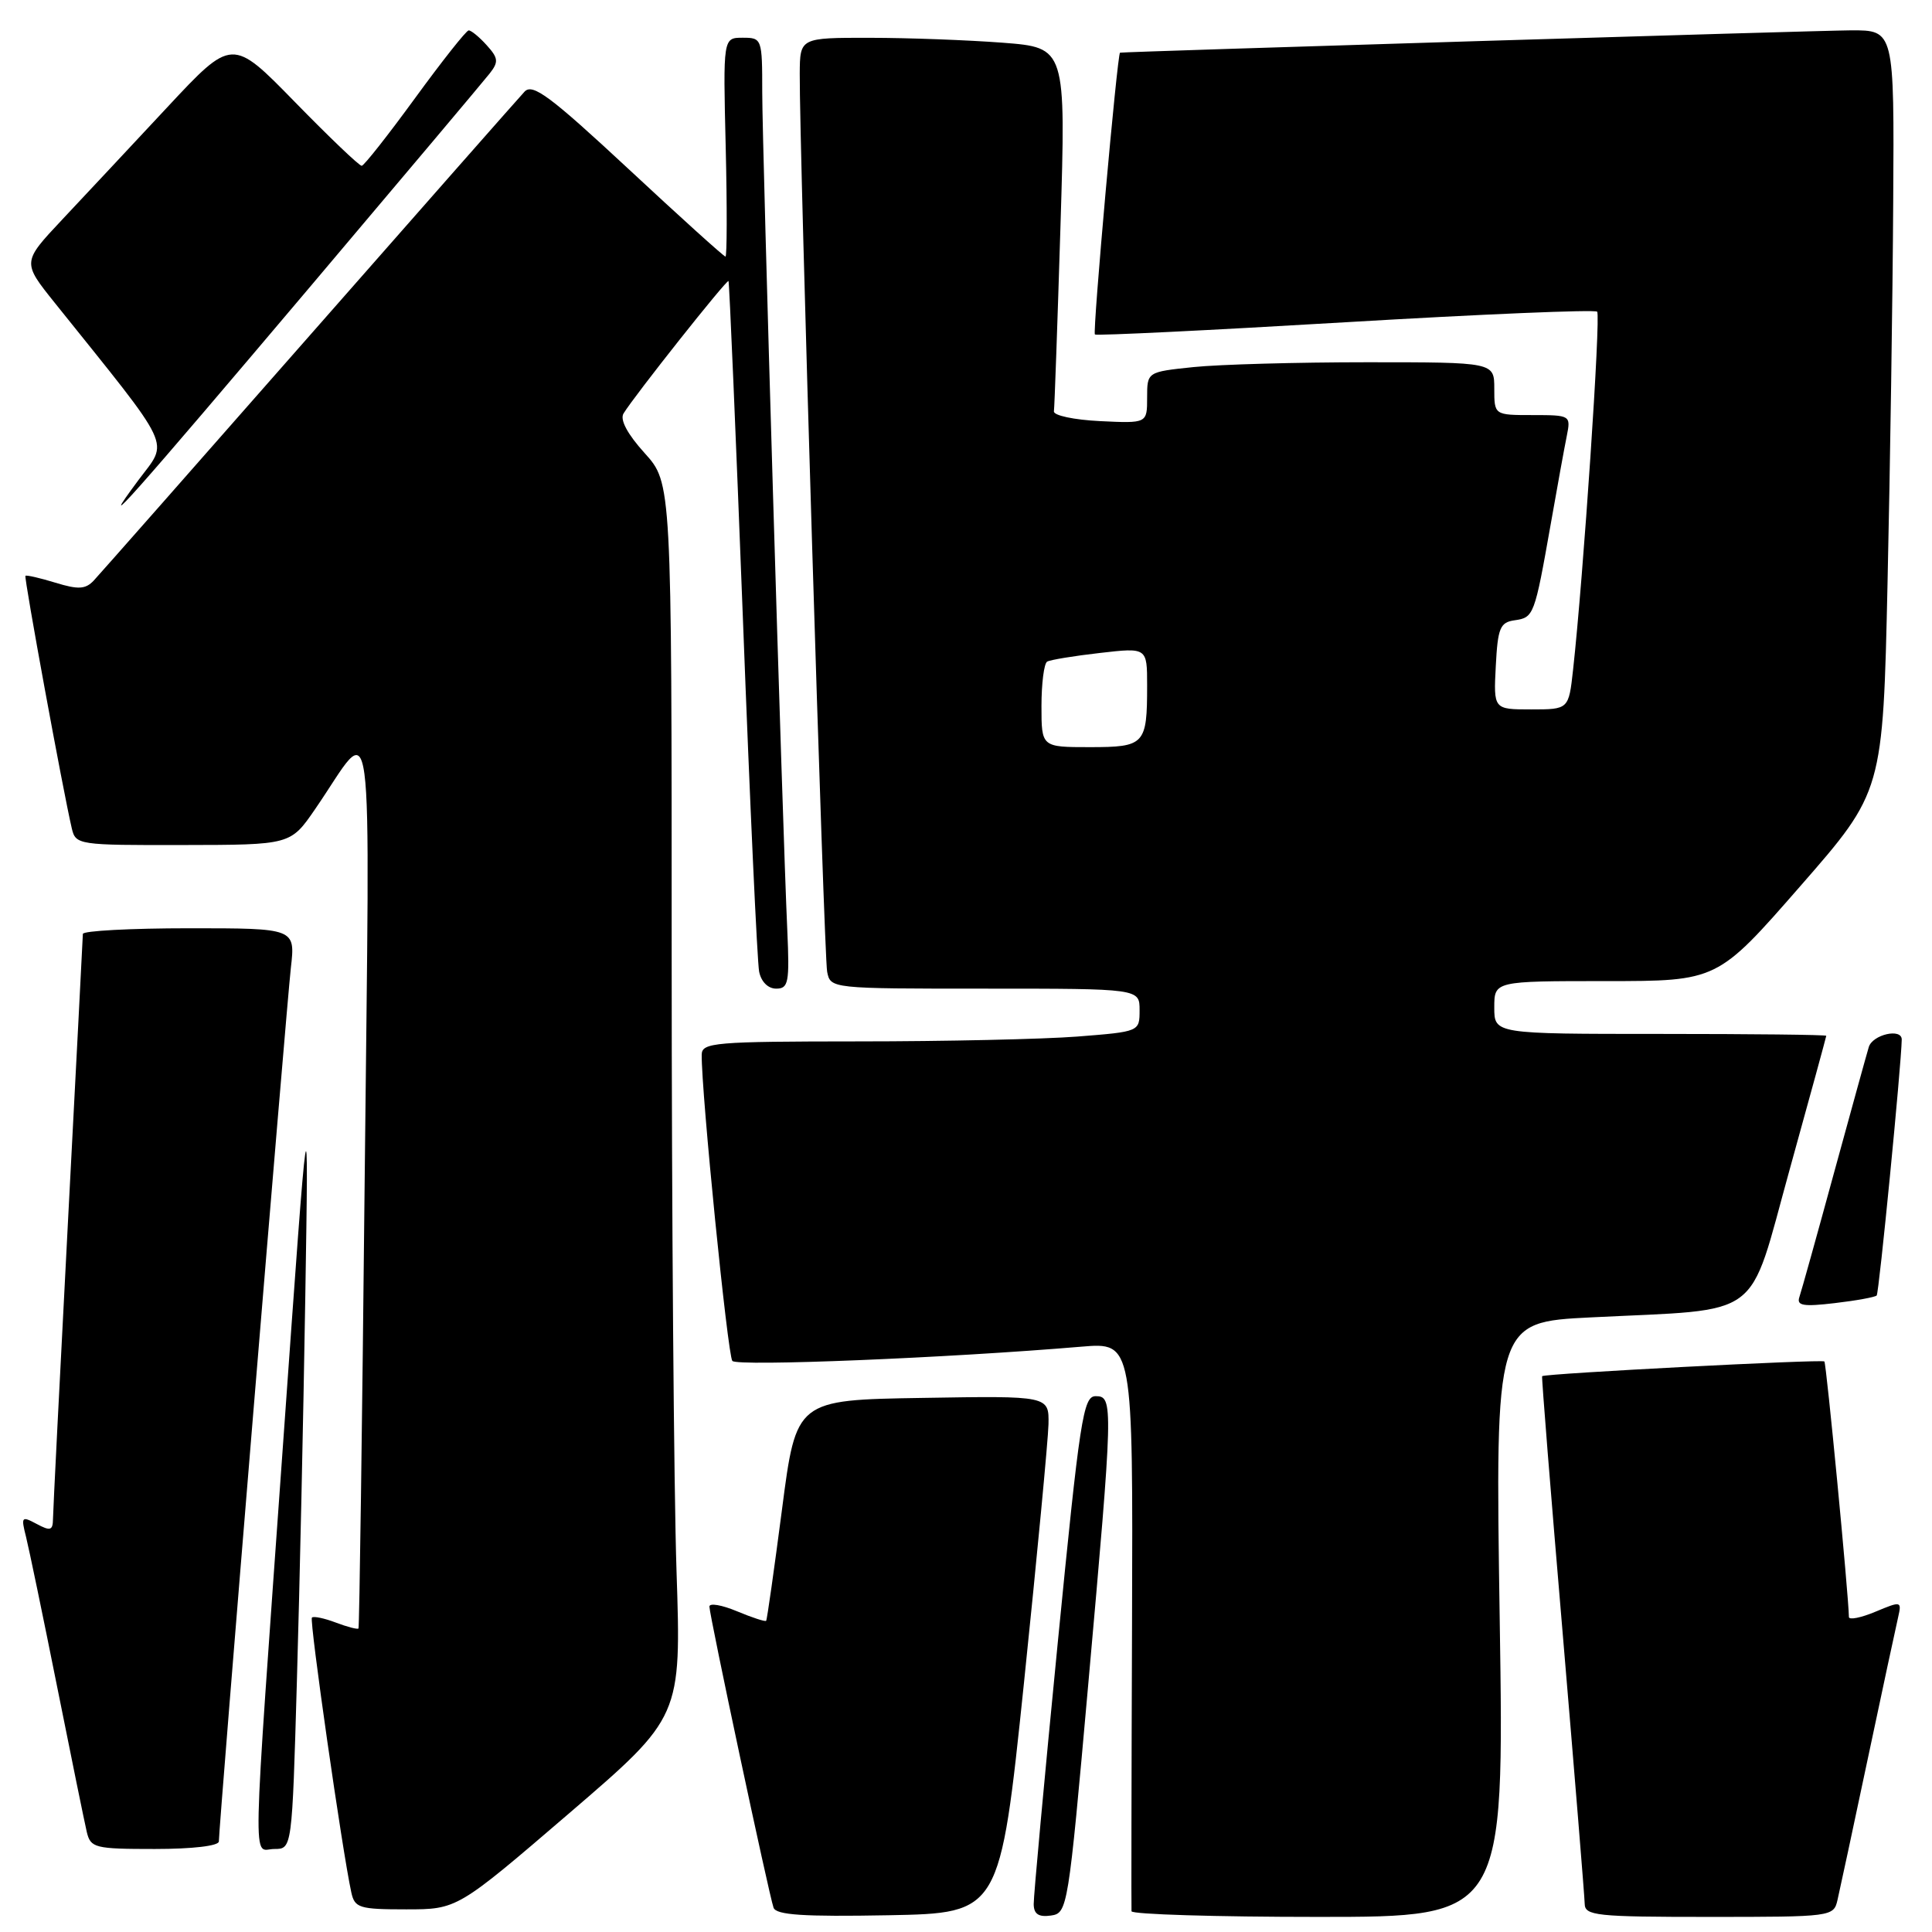 <?xml version="1.0" encoding="UTF-8" standalone="no"?>
<!DOCTYPE svg PUBLIC "-//W3C//DTD SVG 1.1//EN" "http://www.w3.org/Graphics/SVG/1.1/DTD/svg11.dtd" >
<svg xmlns="http://www.w3.org/2000/svg" xmlns:xlink="http://www.w3.org/1999/xlink" version="1.1" viewBox="0 0 256 256">
 <g >
 <path fill="currentColor"
d=" M 135.68 223.00 C 137.42 206.22 138.88 190.80 138.93 188.73 C 139.00 184.95 139.00 184.95 122.25 185.23 C 105.50 185.50 105.50 185.50 103.62 200.00 C 102.58 207.97 101.64 214.62 101.52 214.76 C 101.40 214.91 99.66 214.34 97.65 213.50 C 95.64 212.66 94.00 212.38 94.00 212.88 C 94.00 214.02 101.89 251.07 102.50 252.78 C 102.85 253.75 106.45 253.99 117.73 253.78 C 132.50 253.50 132.50 253.50 135.68 223.00 Z  M 144.17 223.50 C 147.52 185.94 147.54 185.00 145.18 185.00 C 143.53 185.00 143.08 187.96 140.15 217.75 C 138.38 235.76 136.95 251.32 136.97 252.32 C 136.99 253.63 137.63 254.05 139.25 253.82 C 141.46 253.51 141.55 252.92 144.17 223.50 Z  M 198.72 214.60 C 198.12 175.19 198.12 175.19 210.81 174.56 C 233.94 173.40 231.53 175.19 237.13 155.00 C 239.80 145.38 241.98 137.39 241.99 137.25 C 242.00 137.11 232.10 137.00 220.00 137.00 C 198.00 137.00 198.00 137.00 198.00 133.50 C 198.00 130.00 198.00 130.00 212.78 130.00 C 227.56 130.00 227.56 130.00 238.53 117.44 C 249.50 104.89 249.50 104.89 250.11 77.19 C 250.45 61.96 250.79 39.26 250.86 26.75 C 251.00 4.00 251.00 4.00 245.25 4.02 C 240.98 4.04 148.93 6.85 148.41 6.98 C 148.05 7.07 144.75 44.06 145.08 44.32 C 145.31 44.50 160.26 43.77 178.29 42.70 C 196.33 41.63 211.33 41.00 211.63 41.30 C 212.13 41.80 209.81 76.35 208.44 88.75 C 207.86 94.00 207.86 94.00 202.88 94.00 C 197.90 94.00 197.90 94.00 198.20 88.25 C 198.46 83.20 198.77 82.46 200.70 82.19 C 203.24 81.83 203.34 81.55 205.47 69.50 C 206.34 64.55 207.30 59.26 207.61 57.75 C 208.15 55.04 208.09 55.00 203.08 55.00 C 198.00 55.00 198.00 55.00 198.00 51.50 C 198.00 48.00 198.00 48.00 181.15 48.00 C 171.88 48.00 161.53 48.29 158.15 48.64 C 152.00 49.28 152.00 49.28 152.00 52.69 C 152.00 56.10 152.00 56.10 145.75 55.80 C 142.31 55.63 139.57 55.05 139.65 54.50 C 139.73 53.95 140.12 42.88 140.52 29.91 C 141.24 6.31 141.24 6.31 132.87 5.66 C 128.27 5.31 120.34 5.01 115.25 5.01 C 106.00 5.00 106.00 5.00 105.97 9.75 C 105.91 19.53 109.18 126.59 109.60 128.75 C 110.04 131.00 110.08 131.00 130.52 131.00 C 151.00 131.00 151.00 131.00 151.00 133.85 C 151.00 136.70 151.00 136.70 142.75 137.35 C 138.21 137.70 125.16 137.99 113.75 137.99 C 94.66 138.00 93.00 138.14 92.98 139.75 C 92.92 144.68 96.42 179.62 97.04 180.33 C 97.69 181.08 125.58 179.94 143.31 178.44 C 150.13 177.87 150.13 177.87 150.00 215.18 C 149.92 235.71 149.90 252.84 149.93 253.25 C 149.97 253.66 161.10 254.00 174.66 254.00 C 199.32 254.00 199.32 254.00 198.72 214.60 Z  M 243.48 251.75 C 243.77 250.51 245.58 242.07 247.50 233.00 C 249.42 223.93 251.23 215.51 251.51 214.30 C 252.00 212.15 251.93 212.13 248.51 213.56 C 246.58 214.37 244.99 214.68 244.99 214.26 C 244.94 211.26 242.00 180.67 241.74 180.40 C 241.43 180.09 204.70 182.00 204.34 182.35 C 204.25 182.43 205.48 197.80 207.07 216.50 C 208.65 235.20 209.96 251.29 209.98 252.25 C 210.00 253.84 211.46 254.00 226.48 254.00 C 242.75 254.00 242.97 253.97 243.48 251.75 Z  M 75.44 240.25 C 90.28 227.50 90.28 227.50 89.64 208.09 C 89.29 197.41 89.00 160.63 89.00 126.34 C 89.00 64.01 89.00 64.01 85.42 60.04 C 83.13 57.51 82.12 55.61 82.62 54.79 C 84.03 52.47 96.31 36.98 96.53 37.24 C 96.64 37.38 97.50 57.52 98.44 82.00 C 99.37 106.48 100.34 127.51 100.59 128.75 C 100.86 130.09 101.77 131.00 102.85 131.00 C 104.48 131.00 104.63 130.20 104.32 123.25 C 103.68 109.26 101.00 19.56 101.00 12.20 C 101.00 5.12 100.96 5.00 98.41 5.00 C 95.81 5.00 95.81 5.00 96.16 19.50 C 96.35 27.48 96.33 34.00 96.13 34.00 C 95.92 34.00 90.14 28.78 83.28 22.39 C 72.90 12.74 70.58 11.01 69.51 12.14 C 68.81 12.89 55.98 27.45 41.00 44.50 C 26.02 61.55 13.16 76.14 12.42 76.93 C 11.32 78.09 10.37 78.14 7.34 77.21 C 5.28 76.58 3.50 76.17 3.37 76.30 C 3.16 76.51 8.33 104.70 9.51 109.75 C 10.03 111.95 10.32 112.00 24.27 111.97 C 38.50 111.95 38.50 111.95 41.75 107.22 C 49.75 95.61 49.00 89.98 48.32 156.50 C 47.99 188.95 47.62 215.63 47.50 215.78 C 47.38 215.93 46.03 215.58 44.50 215.00 C 42.97 214.42 41.54 214.12 41.33 214.34 C 40.97 214.70 45.36 245.33 46.55 250.75 C 47.00 252.81 47.60 253.00 53.81 253.00 C 60.59 253.00 60.59 253.00 75.44 240.25 Z  M 29.00 244.00 C 29.00 242.01 37.96 133.37 38.54 128.25 C 39.14 123.00 39.14 123.00 25.07 123.00 C 17.33 123.00 10.99 123.34 10.98 123.75 C 10.97 124.16 10.08 141.38 9.00 162.00 C 7.92 182.62 7.03 200.30 7.02 201.29 C 7.00 202.80 6.67 202.90 4.86 201.93 C 2.86 200.86 2.77 200.96 3.45 203.64 C 3.84 205.21 5.70 214.15 7.57 223.50 C 9.44 232.85 11.21 241.51 11.50 242.75 C 12.01 244.86 12.55 245.00 20.52 245.00 C 25.51 245.00 29.00 244.59 29.00 244.00 Z  M 39.34 222.75 C 39.70 210.51 40.20 187.68 40.45 172.00 C 40.91 143.50 40.91 143.50 37.53 191.00 C 33.33 250.03 33.44 245.00 36.35 245.00 C 38.70 245.00 38.70 245.00 39.34 222.75 Z  M 248.67 171.66 C 248.98 171.35 251.93 141.18 251.99 137.75 C 252.01 136.19 248.11 137.08 247.62 138.75 C 247.33 139.71 245.25 147.25 242.99 155.50 C 240.74 163.75 238.68 171.13 238.42 171.89 C 238.05 173.01 238.96 173.16 243.11 172.67 C 245.95 172.34 248.45 171.88 248.67 171.66 Z  M 41.09 38.00 C 53.42 23.42 64.13 10.70 64.89 9.73 C 66.09 8.20 66.03 7.69 64.48 5.98 C 63.50 4.89 62.42 4.01 62.10 4.03 C 61.77 4.05 58.58 8.09 55.00 13.00 C 51.42 17.91 48.24 21.95 47.93 21.97 C 47.61 21.99 43.62 18.17 39.06 13.50 C 30.76 5.00 30.76 5.00 22.13 14.25 C 17.38 19.34 11.13 26.03 8.22 29.12 C 2.94 34.74 2.94 34.74 7.25 40.12 C 23.21 60.02 22.36 58.23 18.34 63.62 C 12.29 71.76 17.63 65.74 41.09 38.00 Z  M 138.00 93.56 C 138.00 90.57 138.34 87.92 138.75 87.67 C 139.16 87.43 142.31 86.91 145.75 86.52 C 152.00 85.80 152.00 85.80 152.00 90.82 C 152.00 98.67 151.70 99.00 144.39 99.00 C 138.00 99.00 138.00 99.00 138.00 93.56 Z "/>
</g>
</svg>